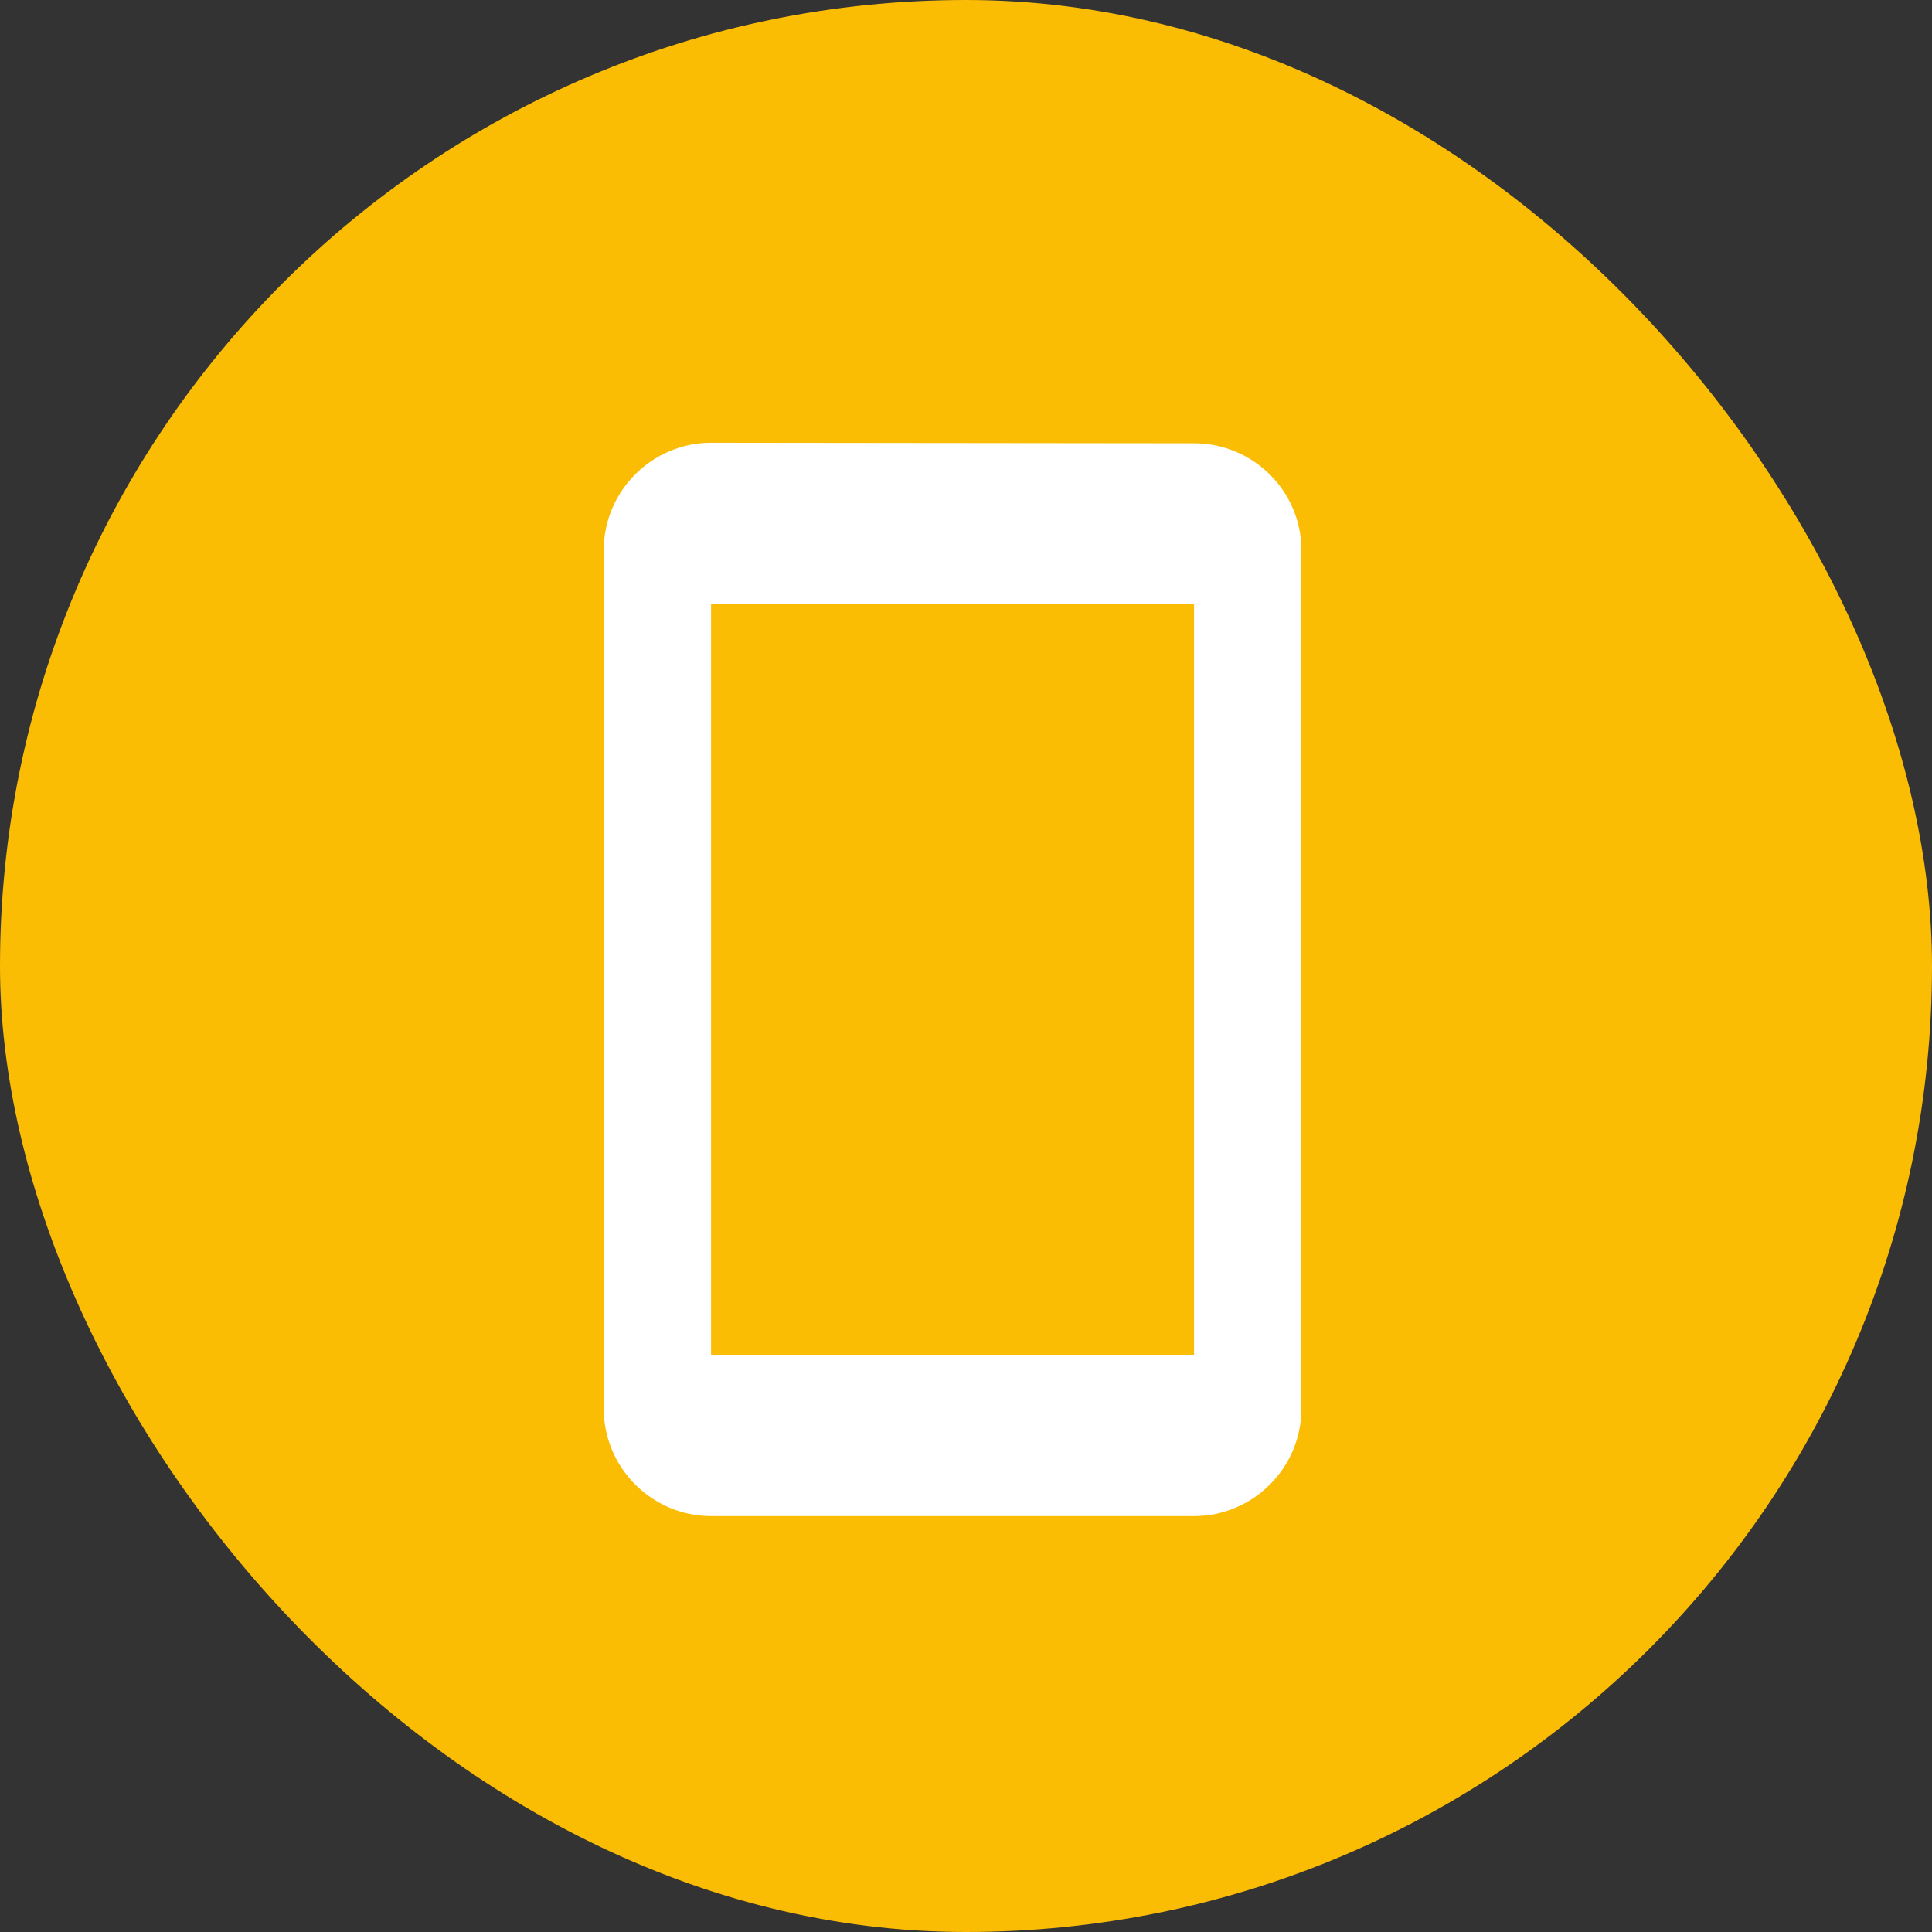 <?xml version="1.0" encoding="UTF-8"?>
<svg width="40px" height="40px" viewBox="0 0 40 40" version="1.1" xmlns="http://www.w3.org/2000/svg" xmlns:xlink="http://www.w3.org/1999/xlink">
    <rect x="0" y="0" width="40" height="40" fill="#333333" stroke="none"/>
    <!-- Generator: Sketch 51.2 (57519) - http://www.bohemiancoding.com/sketch -->
    <title>Yellow round/Mobile</title>
    <desc>Created with Sketch.</desc>
    <defs></defs>
    <g id="Breakpoints" stroke="none" stroke-width="1" fill="none" fill-rule="evenodd">
        <g id="1.09-SC-Marketing-BP---Updated-copy-2.9.18" transform="translate(-16, -3025)">
            <g id="Group-14" transform="translate(0, 2665)">
                <g id="Group-7" transform="translate(16, 360)">
                    <g id="Yellow-round/Mobile">
                        <g id="Group-10">
                            <rect id="Rectangle-4" fill="#FBBC04" fill-rule="nonzero" x="0" y="0" width="40" height="40" rx="20"></rect>
                            <path d="M24.722,9.178 L14.722,9.167 C13.5,9.167 12.5,10.167 12.5,11.389 L12.5,29.167 C12.5,30.389 13.5,31.389 14.722,31.389 L24.722,31.389 C25.944,31.389 26.944,30.389 26.944,29.167 L26.944,11.389 C26.944,10.167 25.944,9.178 24.722,9.178 Z M24.722,28.056 L14.722,28.056 L14.722,12.5 L24.722,12.5 L24.722,28.056 Z" id="Shape" fill="#FFFFFF" fill-rule="nonzero"></path>
                        </g>
                    </g>
                </g>
            </g>
        </g>
    </g>
</svg>